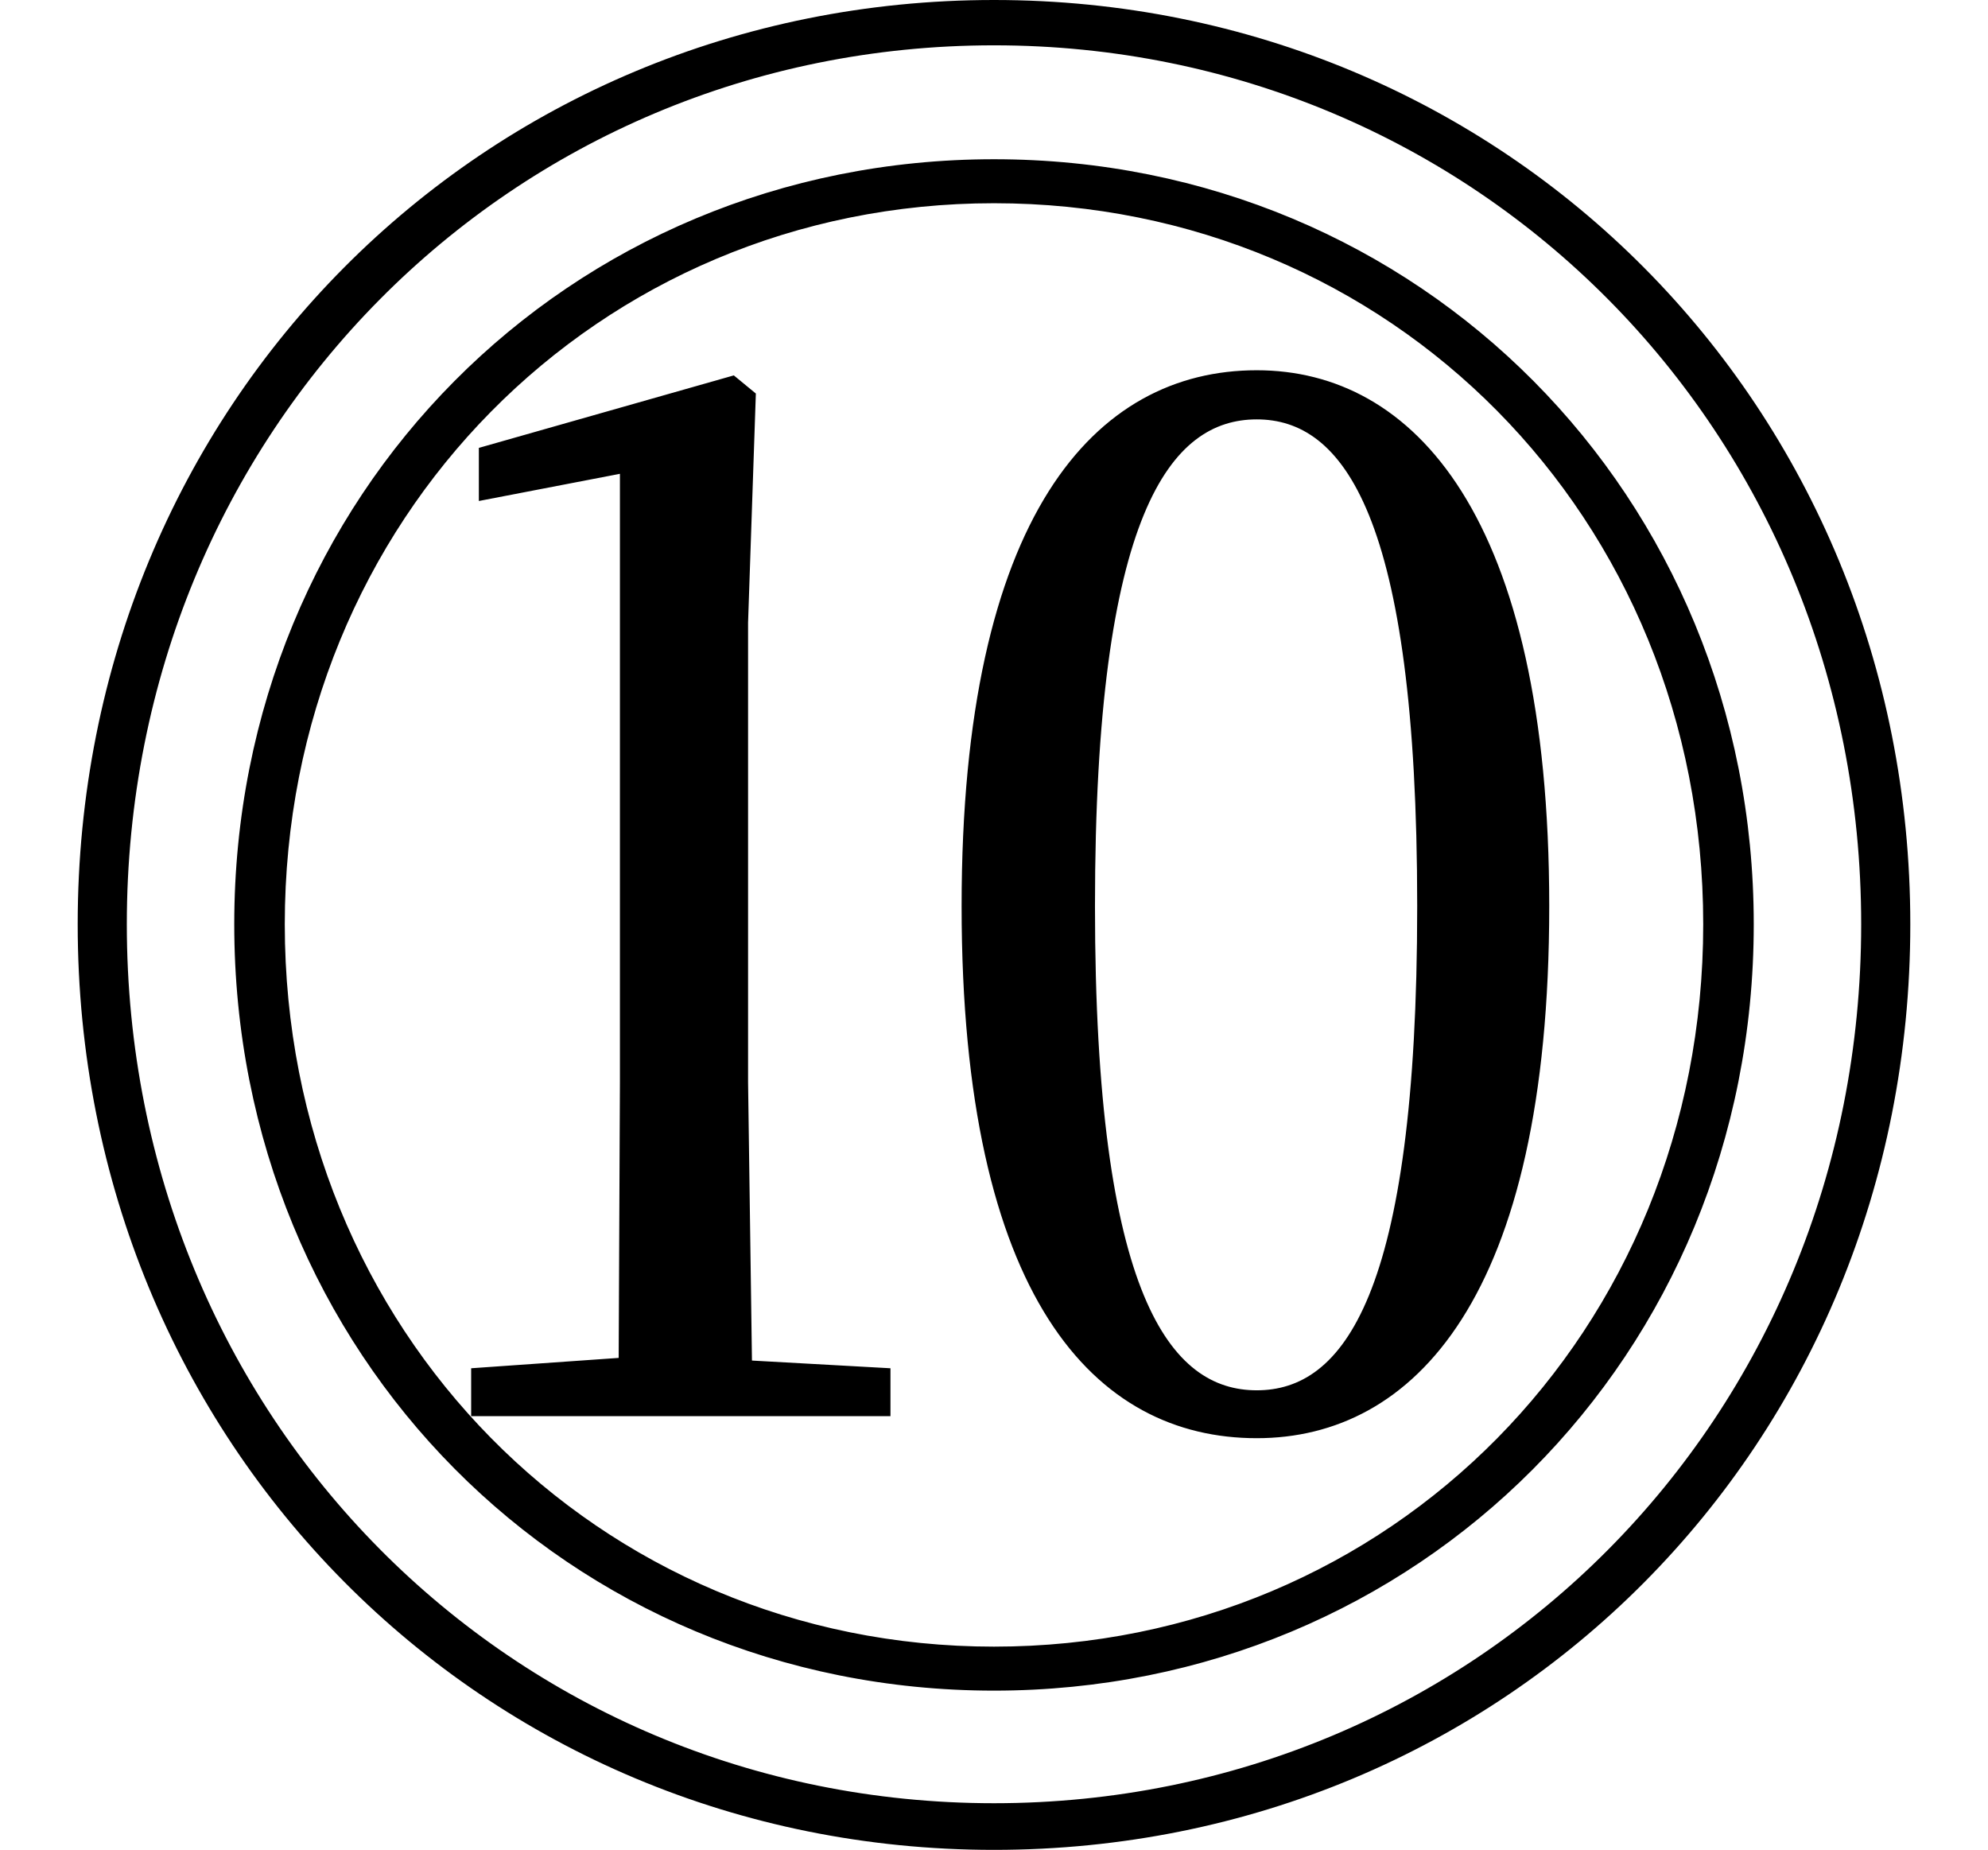 <svg height="22.328" viewBox="0 0 24 22.328" width="24" xmlns="http://www.w3.org/2000/svg">
<path d="M15.172,2.922 C17.062,2.922 18.703,4.609 18.703,9.344 C18.703,14.062 17.062,15.812 15.172,15.812 C13.219,15.812 11.609,14.062 11.609,9.344 C11.609,4.609 13.219,2.922 15.172,2.922 Z M15.172,3.5 C14.141,3.5 13.219,4.609 13.219,9.344 C13.219,14.109 14.141,15.219 15.172,15.219 C16.203,15.219 17.109,14.094 17.109,9.344 C17.109,4.609 16.203,3.5 15.172,3.5 Z M12,-2.047 C18.172,-2.047 23.062,2.828 23.062,9.125 C23.062,15.391 18.172,20.281 12,20.281 C5.828,20.281 0.938,15.391 0.938,9.125 C0.938,2.859 5.828,-2.047 12,-2.047 Z M12,-1.484 C6.172,-1.484 1.531,3.172 1.531,9.125 C1.531,15.078 6.172,19.734 12,19.734 C17.812,19.734 22.469,15.094 22.469,9.125 C22.469,3.141 17.812,-1.484 12,-1.484 Z M12,-0.125 C17.109,-0.125 21.172,3.906 21.172,9.125 C21.172,14.297 17.141,18.359 12,18.359 C6.859,18.359 2.828,14.297 2.828,9.125 C2.828,3.938 6.859,-0.125 12,-0.125 Z M12,0.406 C7.219,0.406 3.438,4.219 3.438,9.125 C3.438,14.016 7.219,17.828 12,17.828 C16.781,17.828 20.562,14.047 20.562,9.125 C20.562,4.203 16.781,0.406 12,0.406 Z M7.438,3.188 L10.75,3.188 L10.75,3.766 L9.078,3.859 L9.031,7.219 L9.031,12.766 L9.125,15.531 L8.859,15.75 L5.781,14.875 L5.781,14.234 L7.484,14.562 L7.484,7.219 L7.469,3.891 L5.688,3.766 L5.688,3.188 Z" transform="translate(0, 20.281) scale(1, -1)"/>
</svg>
